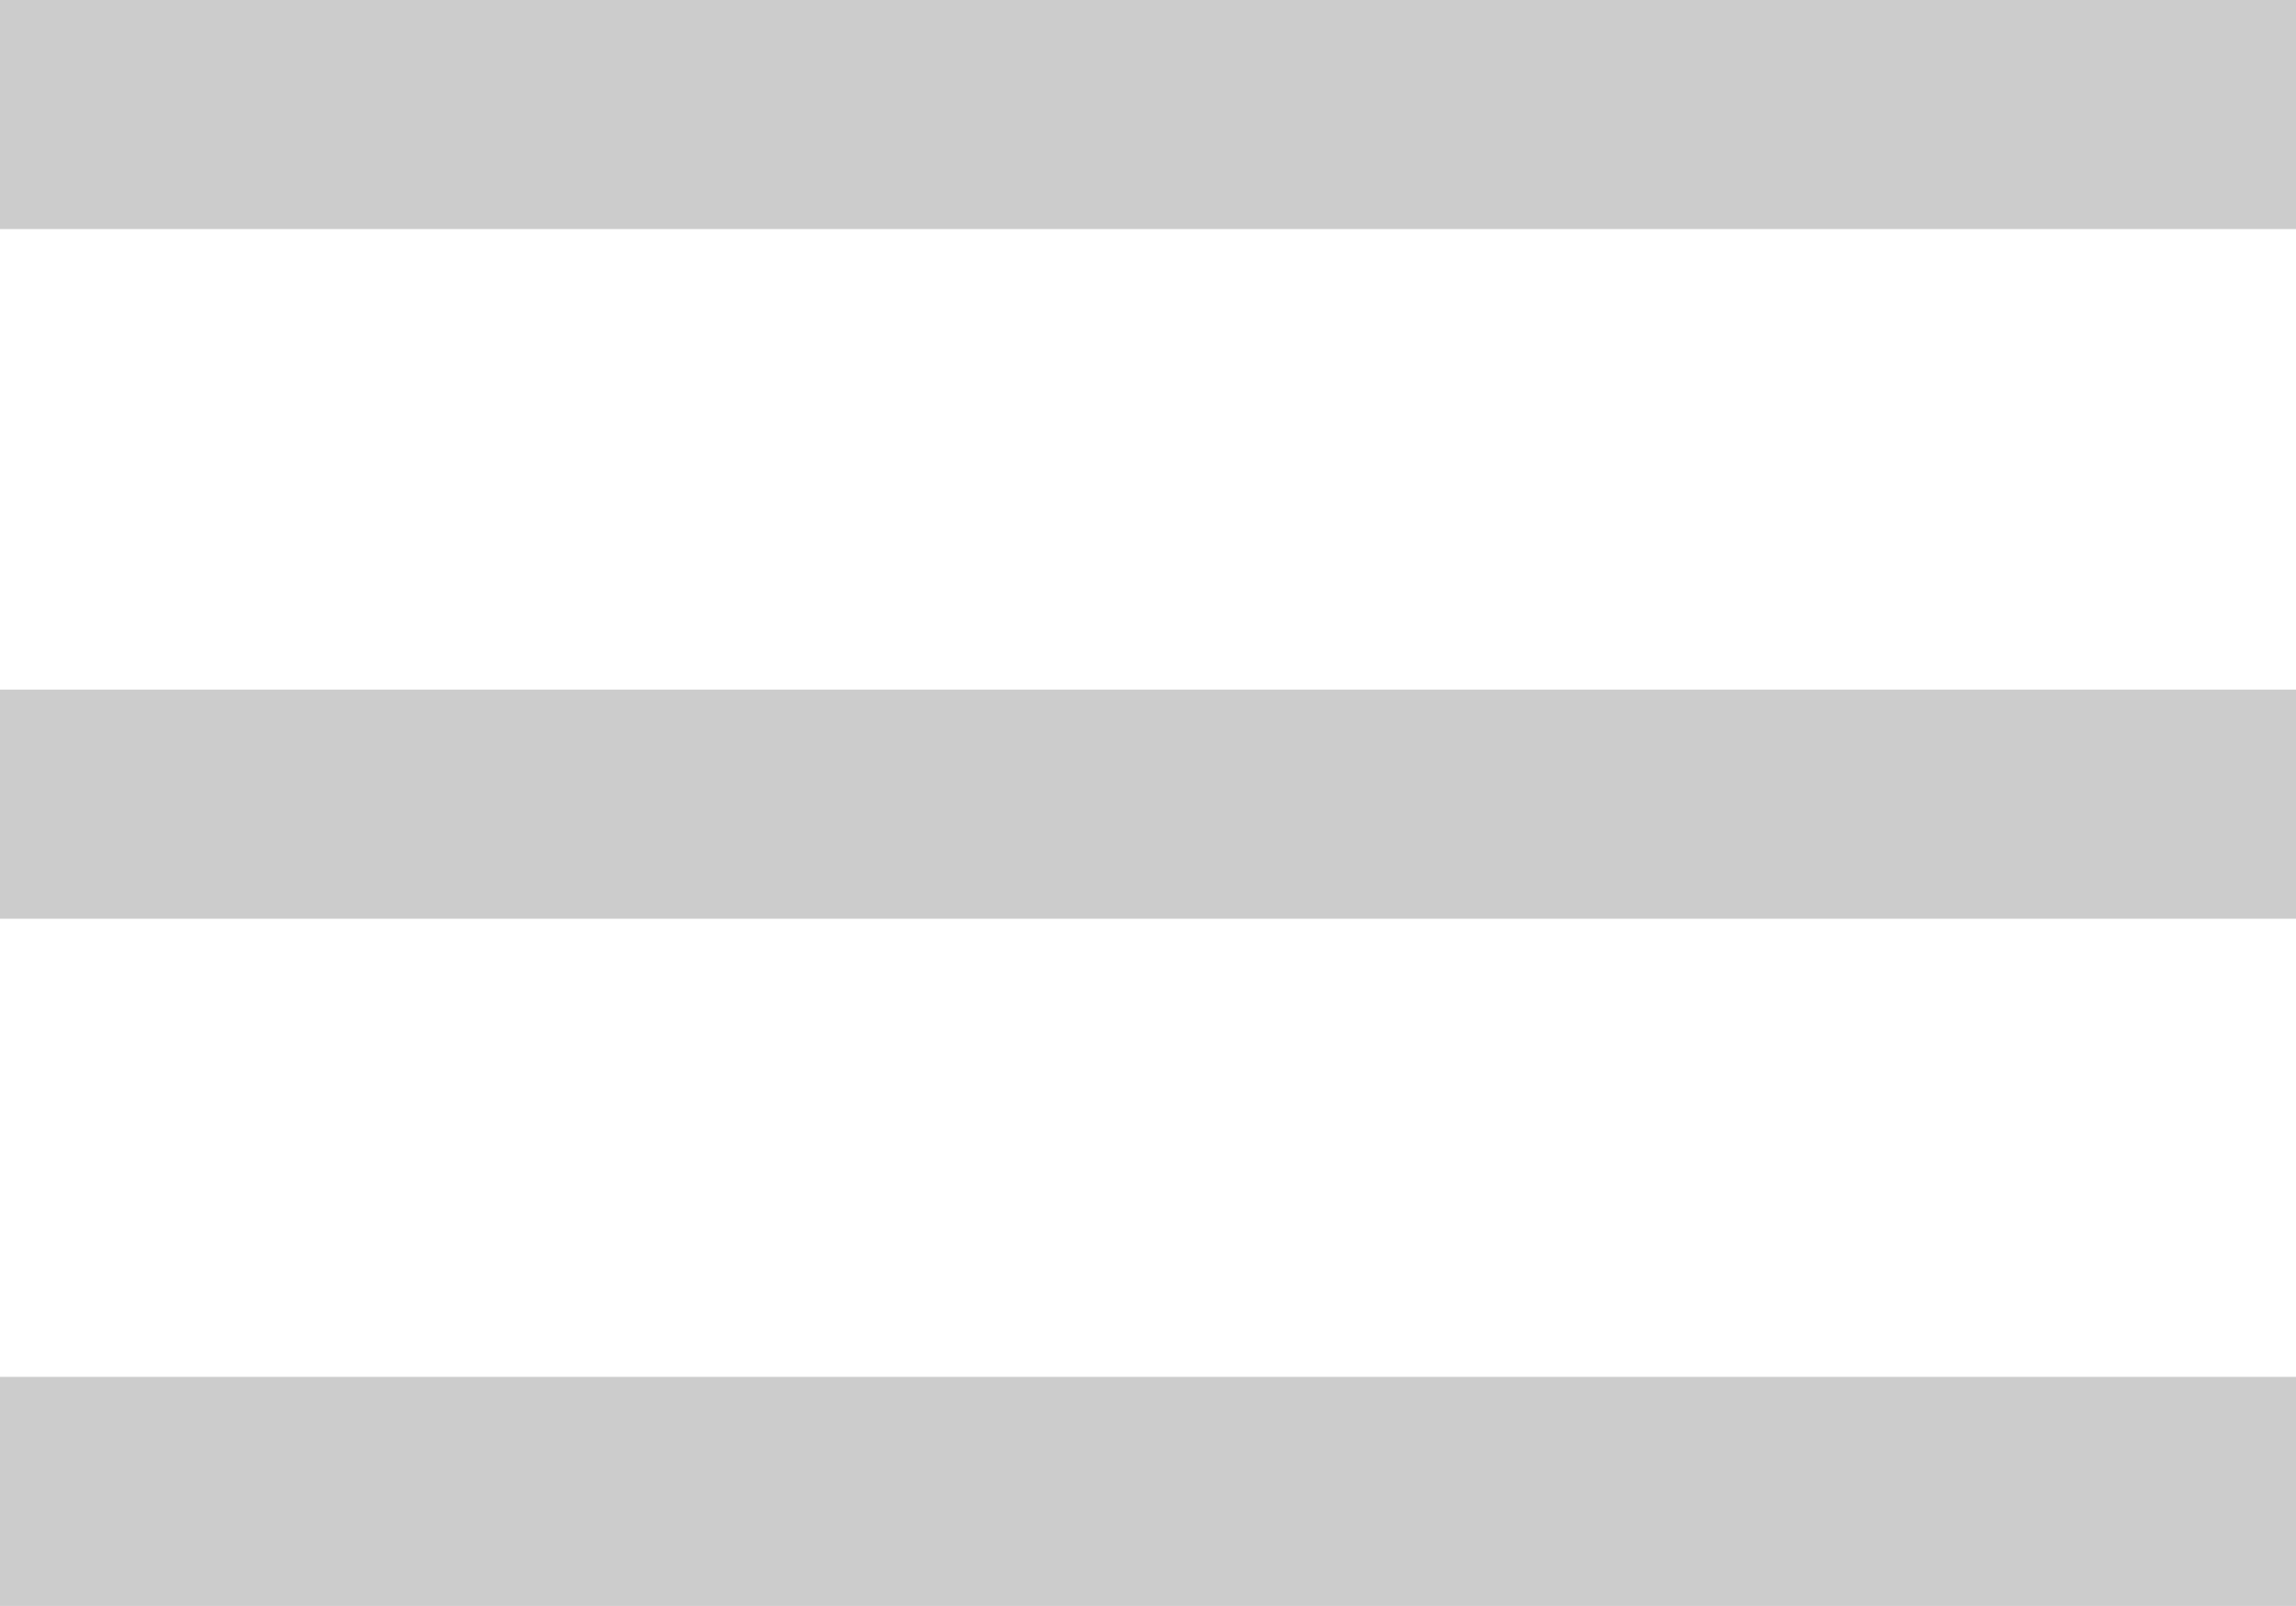 <svg xmlns="http://www.w3.org/2000/svg" viewBox="0 0 9.12 6.38"><g data-name="Слой 2"><path d="M0 2.74h9.12v.91H0v-.91zm0 2.73h9.12v.91H0v-.91zM0 0h9.12v.91H0z" fill="#ccc" fill-rule="evenodd" data-name="Layer 1"/></g></svg>